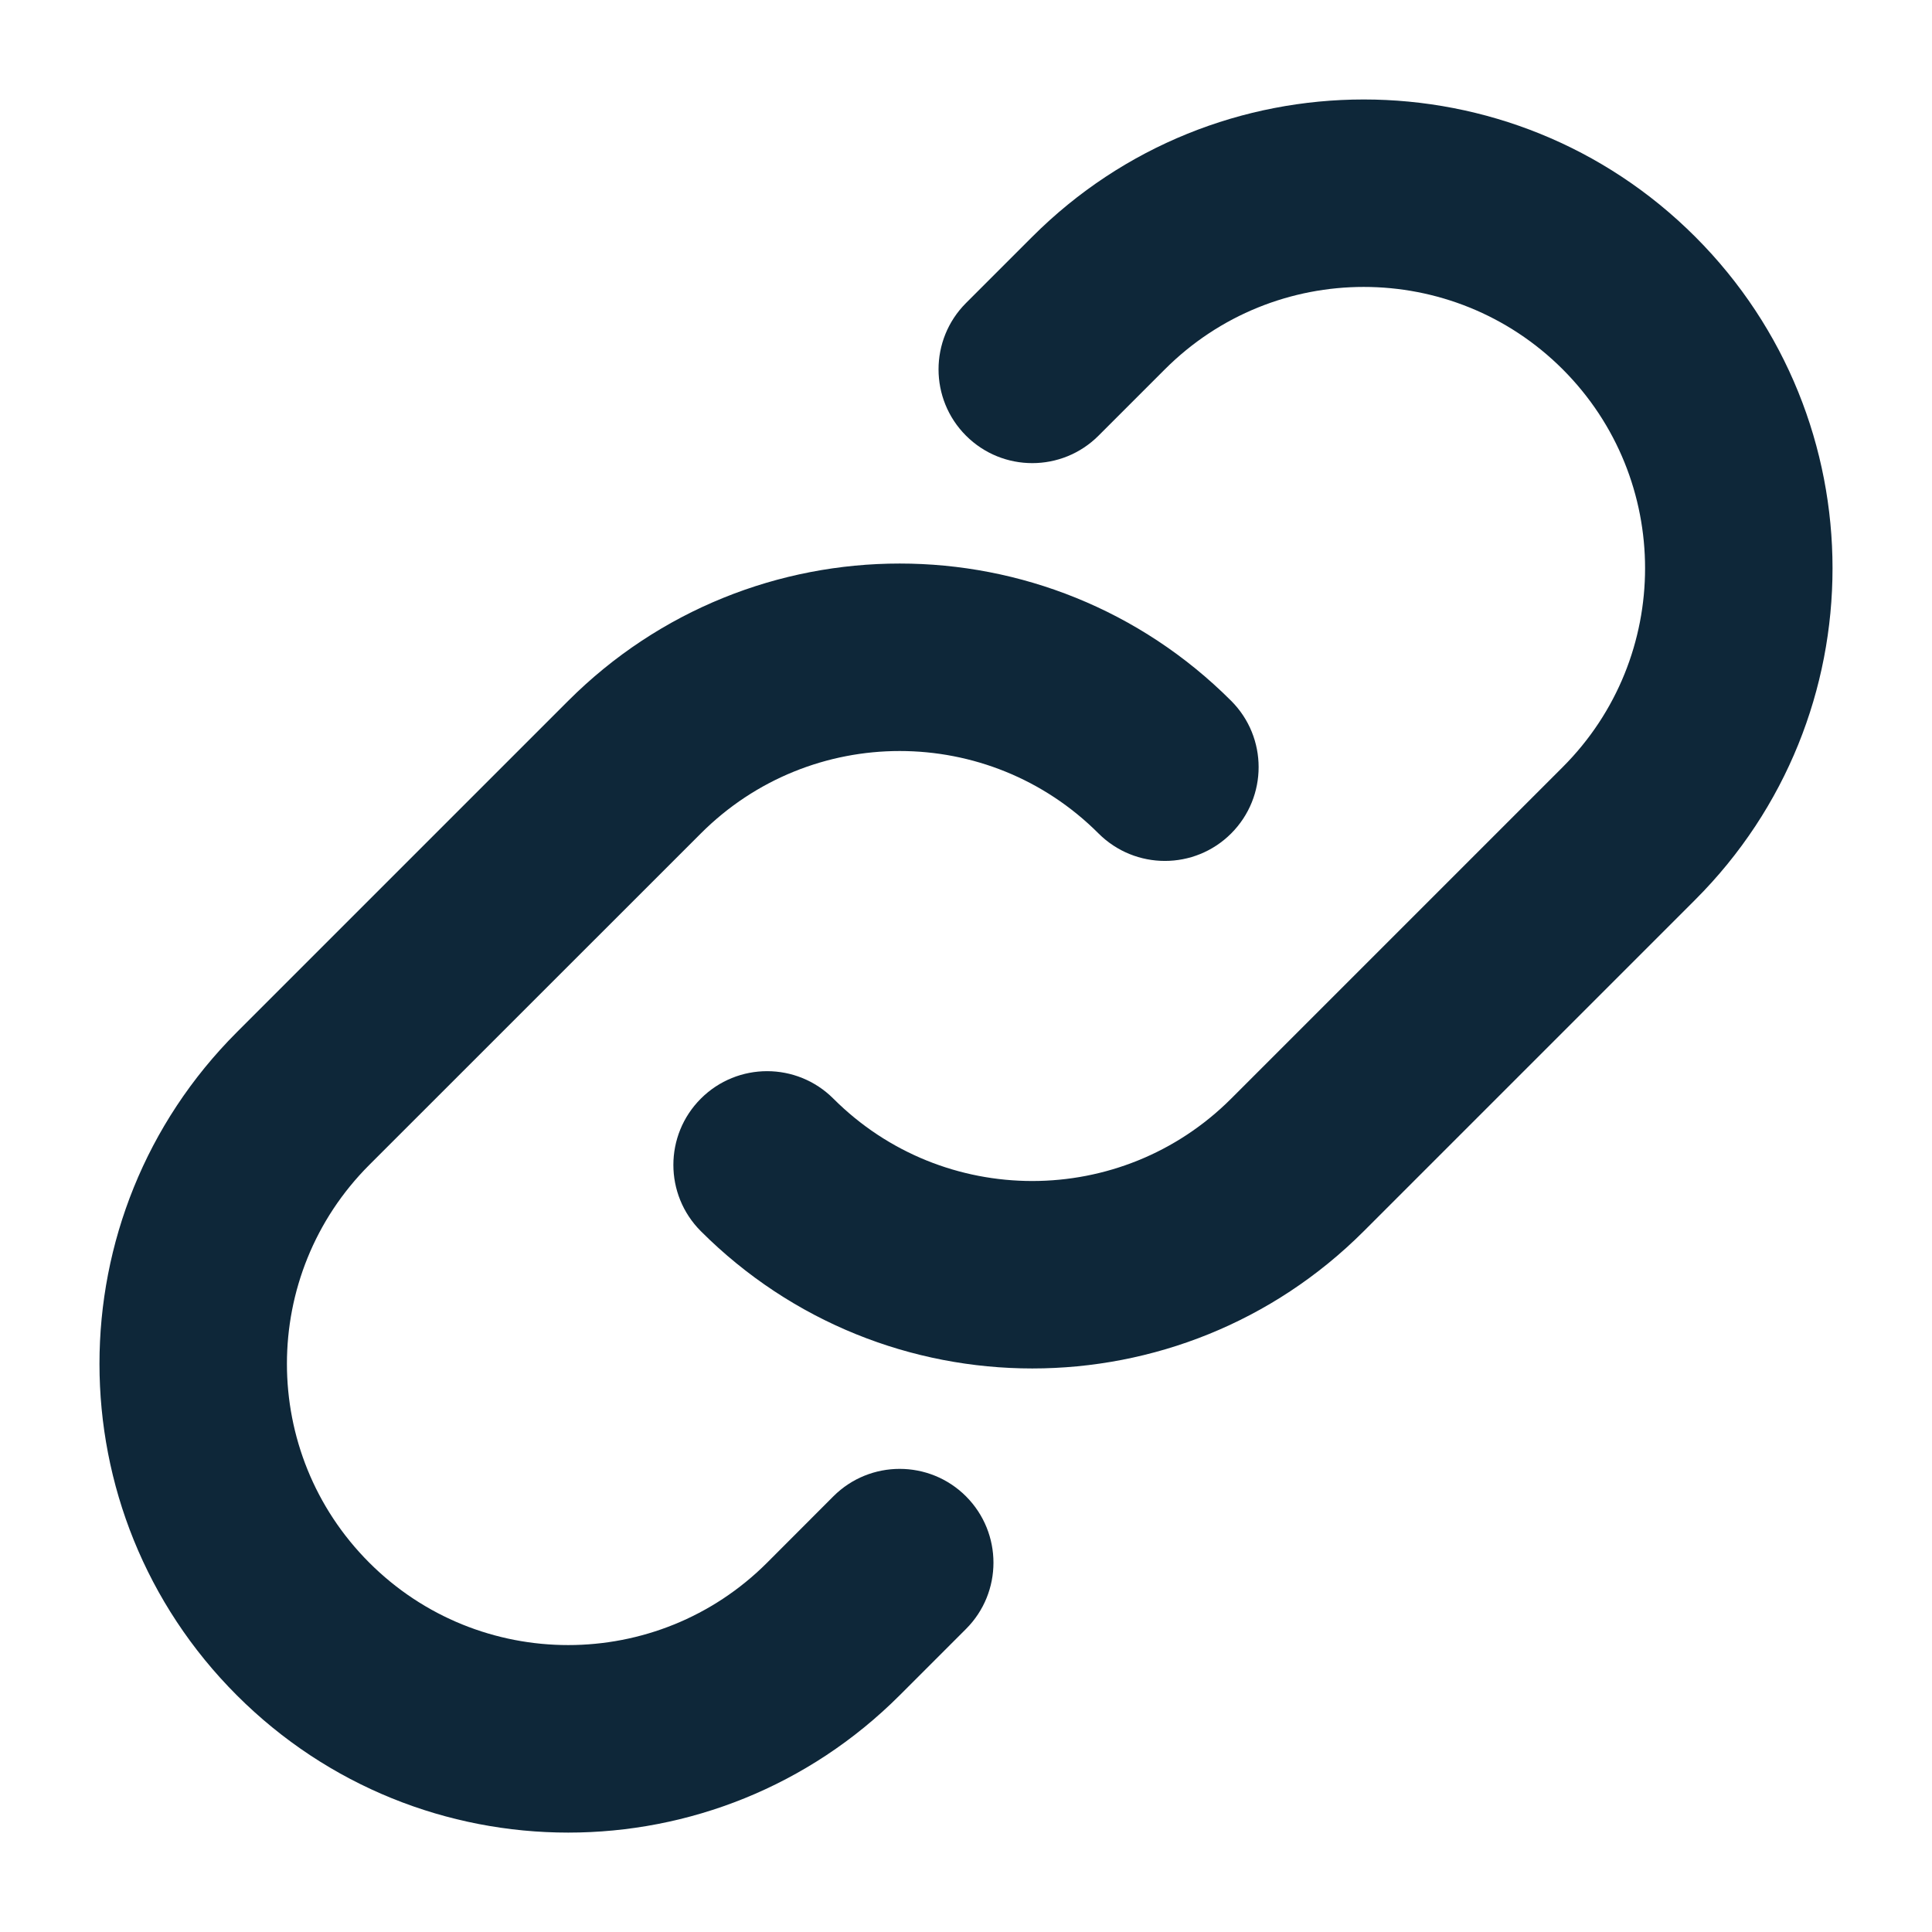 <svg width="20" height="20" viewBox="0 0 20 20" fill="none" xmlns="http://www.w3.org/2000/svg">
<path fill-rule="evenodd" clip-rule="evenodd" d="M10.686 2.451C12.581 0.556 15.654 0.556 17.549 2.451C19.444 4.346 19.444 7.419 17.549 9.314L14.118 12.745C12.223 14.64 9.15 14.64 7.255 12.745C6.876 12.366 6.876 11.752 7.255 11.373C7.634 10.994 8.248 10.994 8.627 11.373C9.764 12.51 11.608 12.51 12.745 11.373L16.177 7.941C17.314 6.804 17.314 4.961 16.177 3.823C15.039 2.686 13.196 2.686 12.059 3.823L11.372 4.51C10.993 4.889 10.379 4.889 10 4.51C9.621 4.131 9.621 3.516 10 3.137L10.686 2.451ZM11.372 8.628C10.235 7.49 8.392 7.49 7.255 8.628L3.823 12.059C2.686 13.196 2.686 15.04 3.823 16.177C4.96 17.314 6.804 17.314 7.941 16.177L8.627 15.49C9.006 15.111 9.621 15.111 10 15.49C10.379 15.87 10.379 16.484 10 16.863L9.314 17.549C7.418 19.445 4.346 19.445 2.451 17.549C0.556 15.654 0.556 12.582 2.451 10.686L5.882 7.255C7.777 5.36 10.85 5.36 12.745 7.255C13.124 7.634 13.124 8.248 12.745 8.628C12.366 9.007 11.752 9.007 11.372 8.628Z" fill="#0E2739"/>
</svg>
